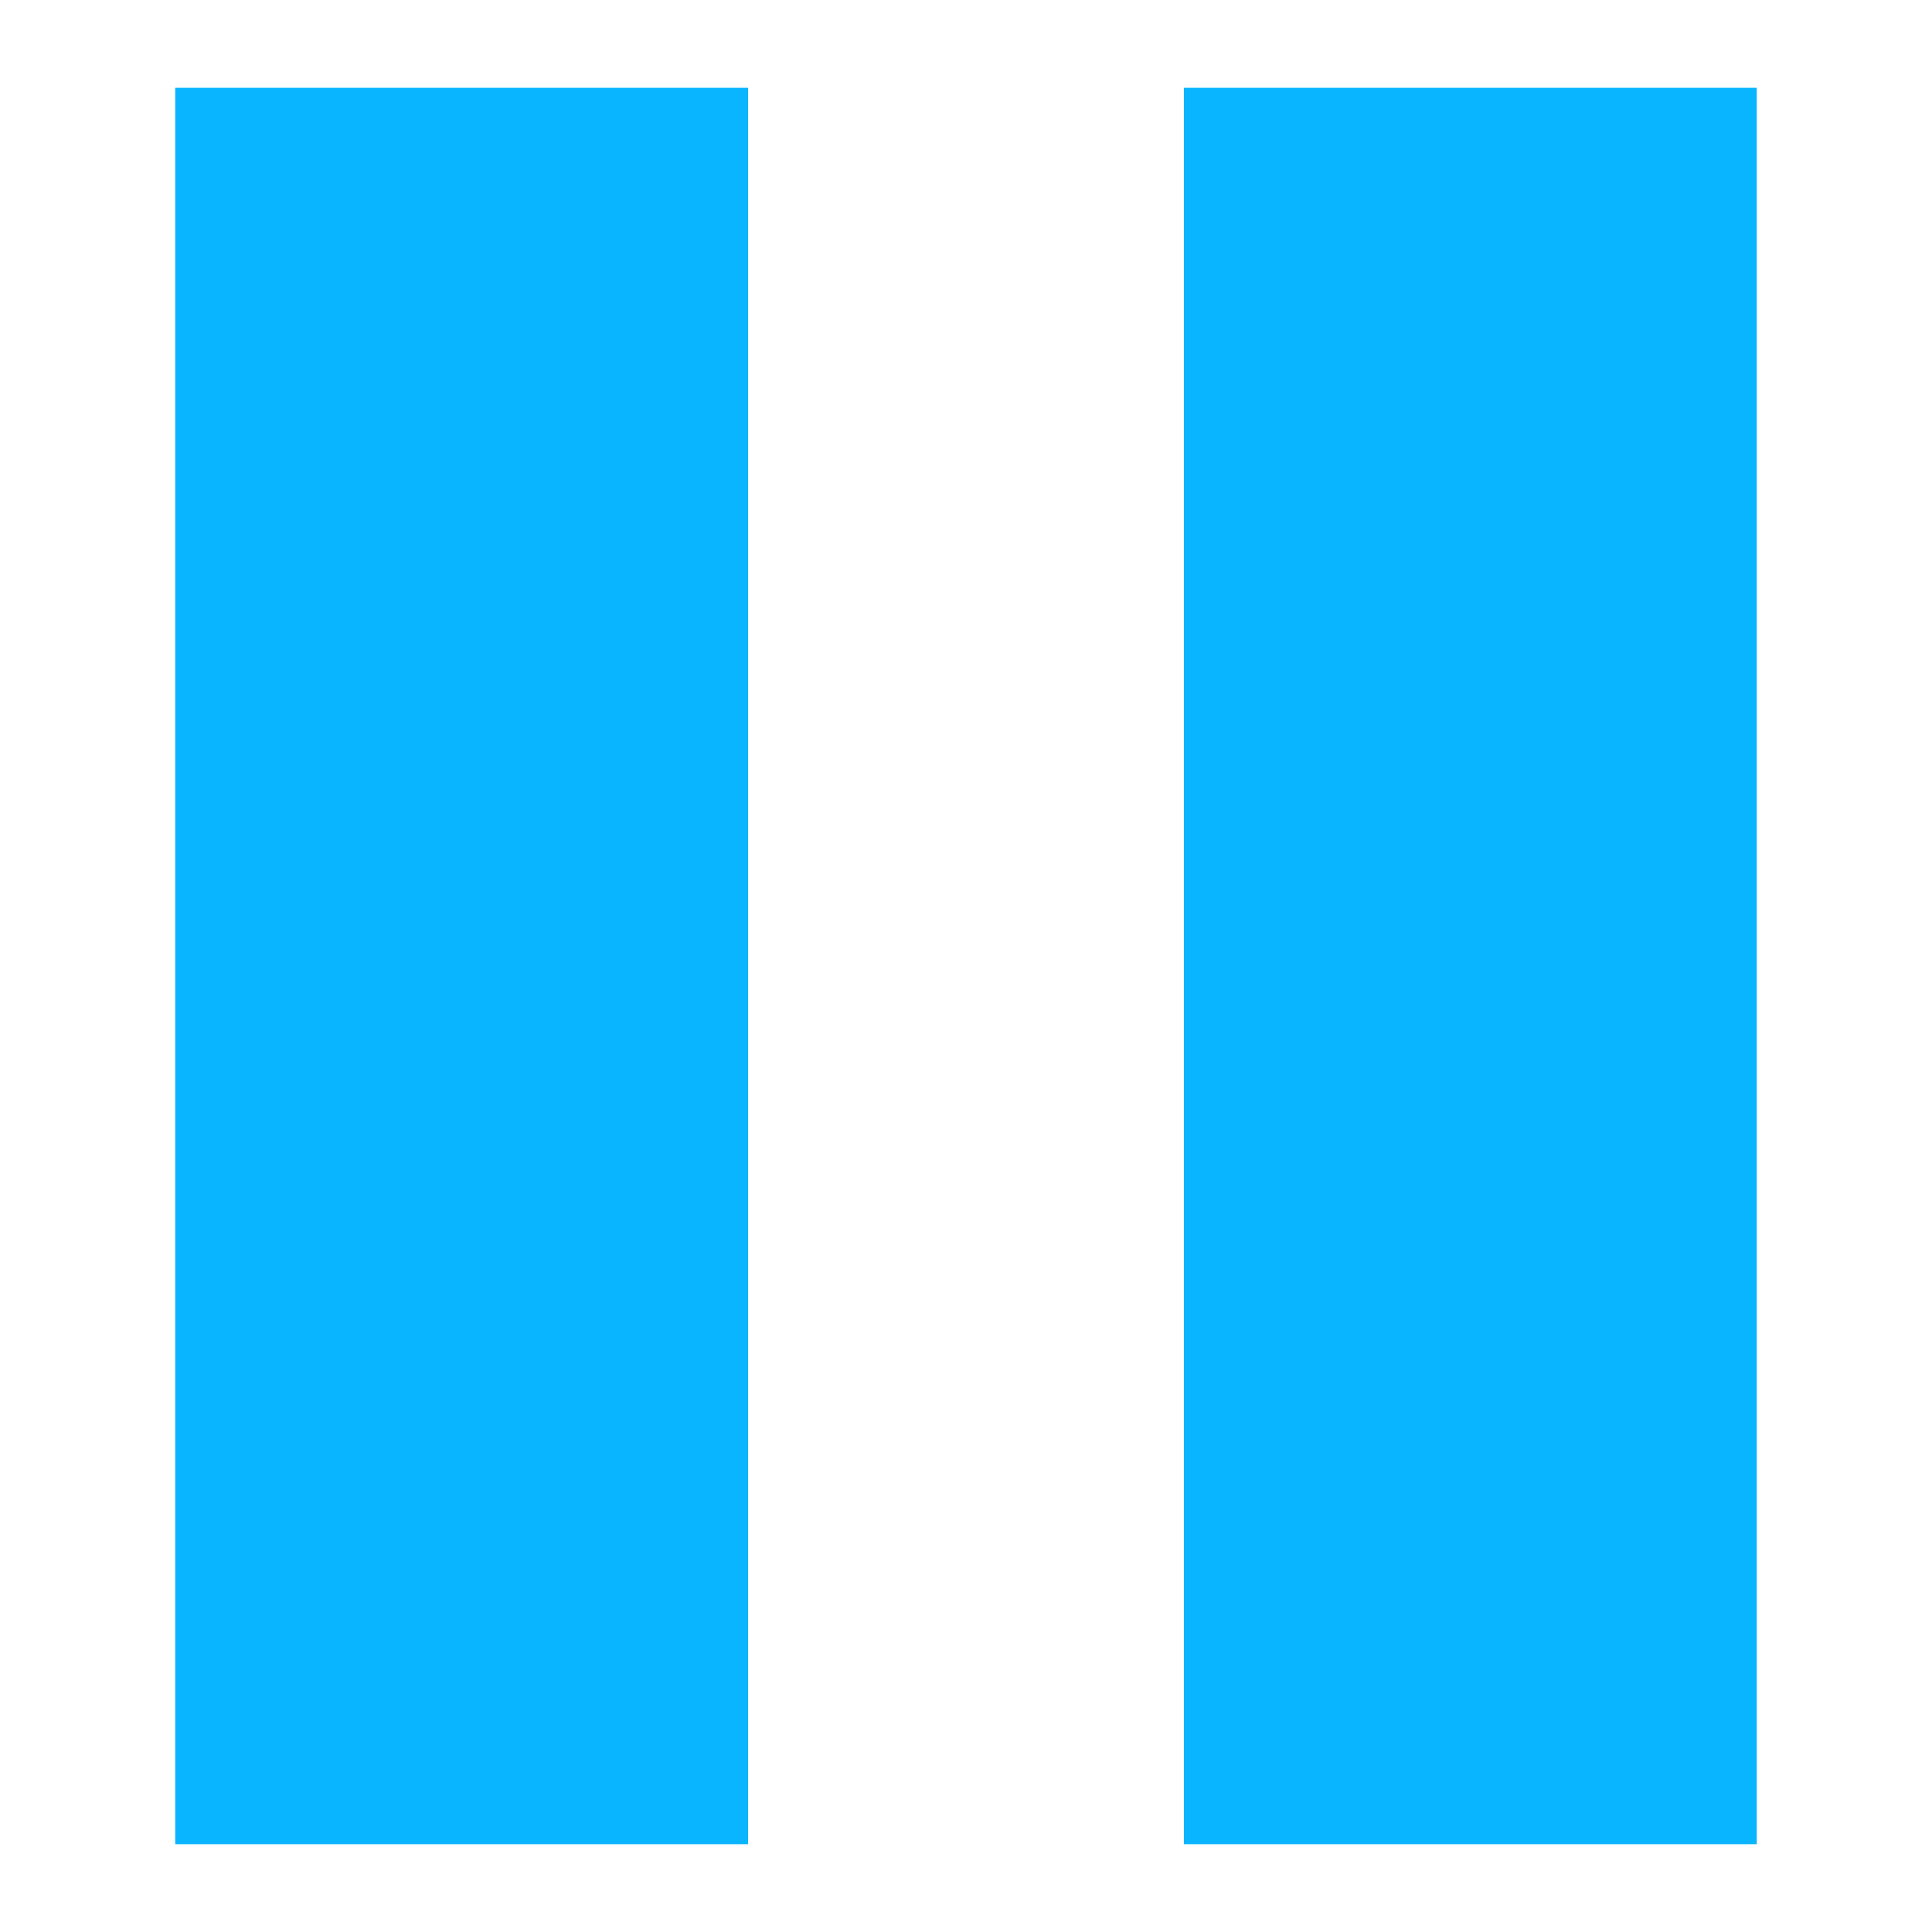<?xml version="1.0" encoding="UTF-8" standalone="no"?>
<svg
   version="1.1"
   width="400px"
   height="400px"
   style="shape-rendering:geometricPrecision; text-rendering:geometricPrecision; image-rendering:optimizeQuality; fill-rule:evenodd; clip-rule:evenodd"
   id="svg84"
   sodipodi:docname="pause.svg"
   inkscape:version="1.2.2 (732a01da63, 2022-12-09)"
   xmlns:inkscape="http://www.inkscape.org/namespaces/inkscape"
   xmlns:sodipodi="http://sodipodi.sourceforge.net/DTD/sodipodi-0.dtd"
   xmlns="http://www.w3.org/2000/svg"
   xmlns:svg="http://www.w3.org/2000/svg">
  <defs
     id="defs88" />
  <sodipodi:namedview
     id="namedview86"
     pagecolor="#ffffff"
     bordercolor="#000000"
     borderopacity="0.25"
     inkscape:showpageshadow="2"
     inkscape:pageopacity="0.0"
     inkscape:pagecheckerboard="true"
     inkscape:deskcolor="#d1d1d1"
     showgrid="false"
     inkscape:zoom="1"
     inkscape:cx="58"
     inkscape:cy="200"
     inkscape:window-width="1679"
     inkscape:window-height="1057"
     inkscape:window-x="233"
     inkscape:window-y="689"
     inkscape:window-maximized="1"
     inkscape:current-layer="svg84"
     showguides="true" />
  <path
     style="fill:#0ab5ff;fill-opacity:1;stroke-width:2.901"
     d="m 245.108,18.175 c 39.536,0 79.076,0 118.612,0 0,121.216 0,242.433 0,363.649 -39.536,0 -79.076,0 -118.612,0 0,-121.216 0,-242.433 0,-363.649 z"
     id="path80" />
  <path
     style="fill:#0ab5ff;fill-opacity:1;stroke-width:2.901"
     d="m 36.28,18.175 c 39.536,0 79.076,0 118.612,0 0,121.216 0,242.433 0,363.649 -39.536,0 -79.076,0 -118.612,0 0,-121.216 0,-242.433 0,-363.649 z"
     id="path1119" />
</svg>
